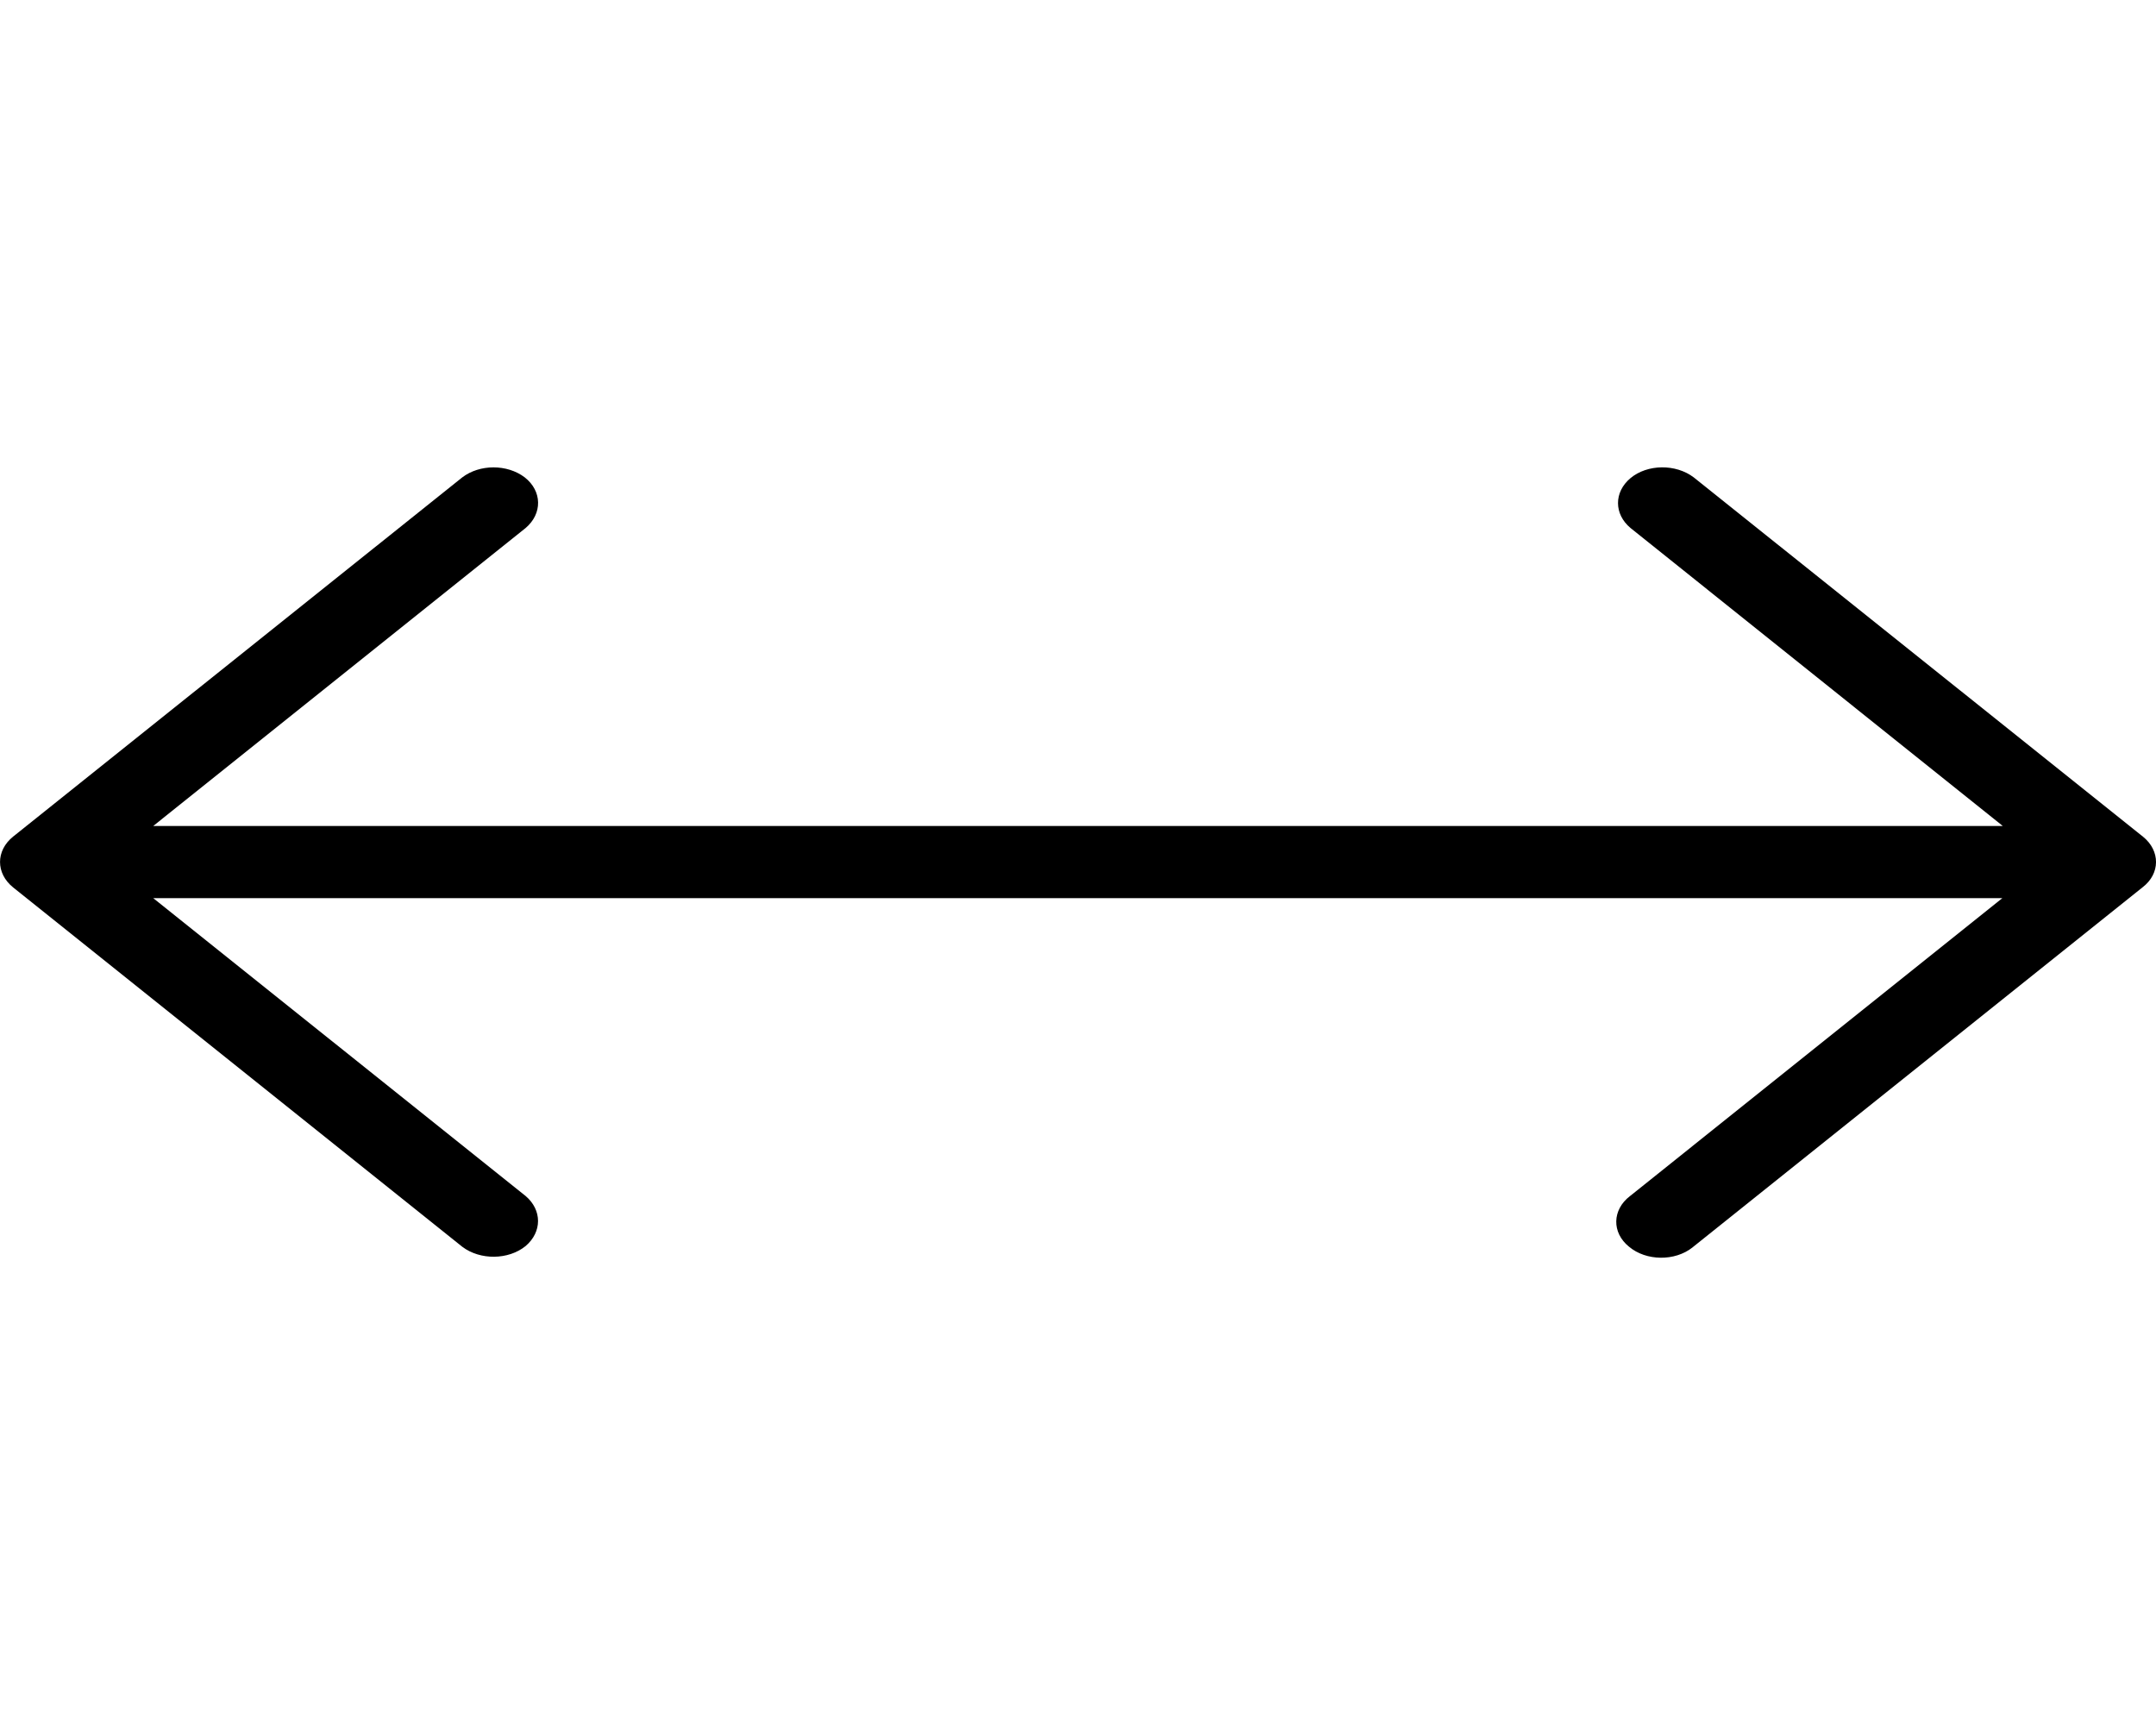 <svg width='15' height='12' viewBox='0 0 15 12' fill='none' xmlns='http://www.w3.org/2000/svg'><path d='M14.909 5.82L11.784 3.321C11.659 3.226 11.462 3.228 11.344 3.326C11.228 3.423 11.228 3.576 11.344 3.673L13.934 5.746H1.066L3.657 3.673C3.775 3.573 3.772 3.416 3.651 3.321C3.529 3.228 3.338 3.228 3.216 3.321L0.091 5.82C-0.03 5.918 -0.03 6.075 0.091 6.173L3.216 8.673C3.341 8.768 3.538 8.765 3.657 8.668C3.772 8.57 3.772 8.418 3.657 8.32L1.066 6.248H13.931L11.341 8.32C11.216 8.415 11.212 8.575 11.334 8.673C11.453 8.773 11.653 8.775 11.775 8.678C11.778 8.675 11.781 8.673 11.781 8.673L14.906 6.173C15.031 6.078 15.031 5.918 14.909 5.82Z' fill='black'/></svg>
